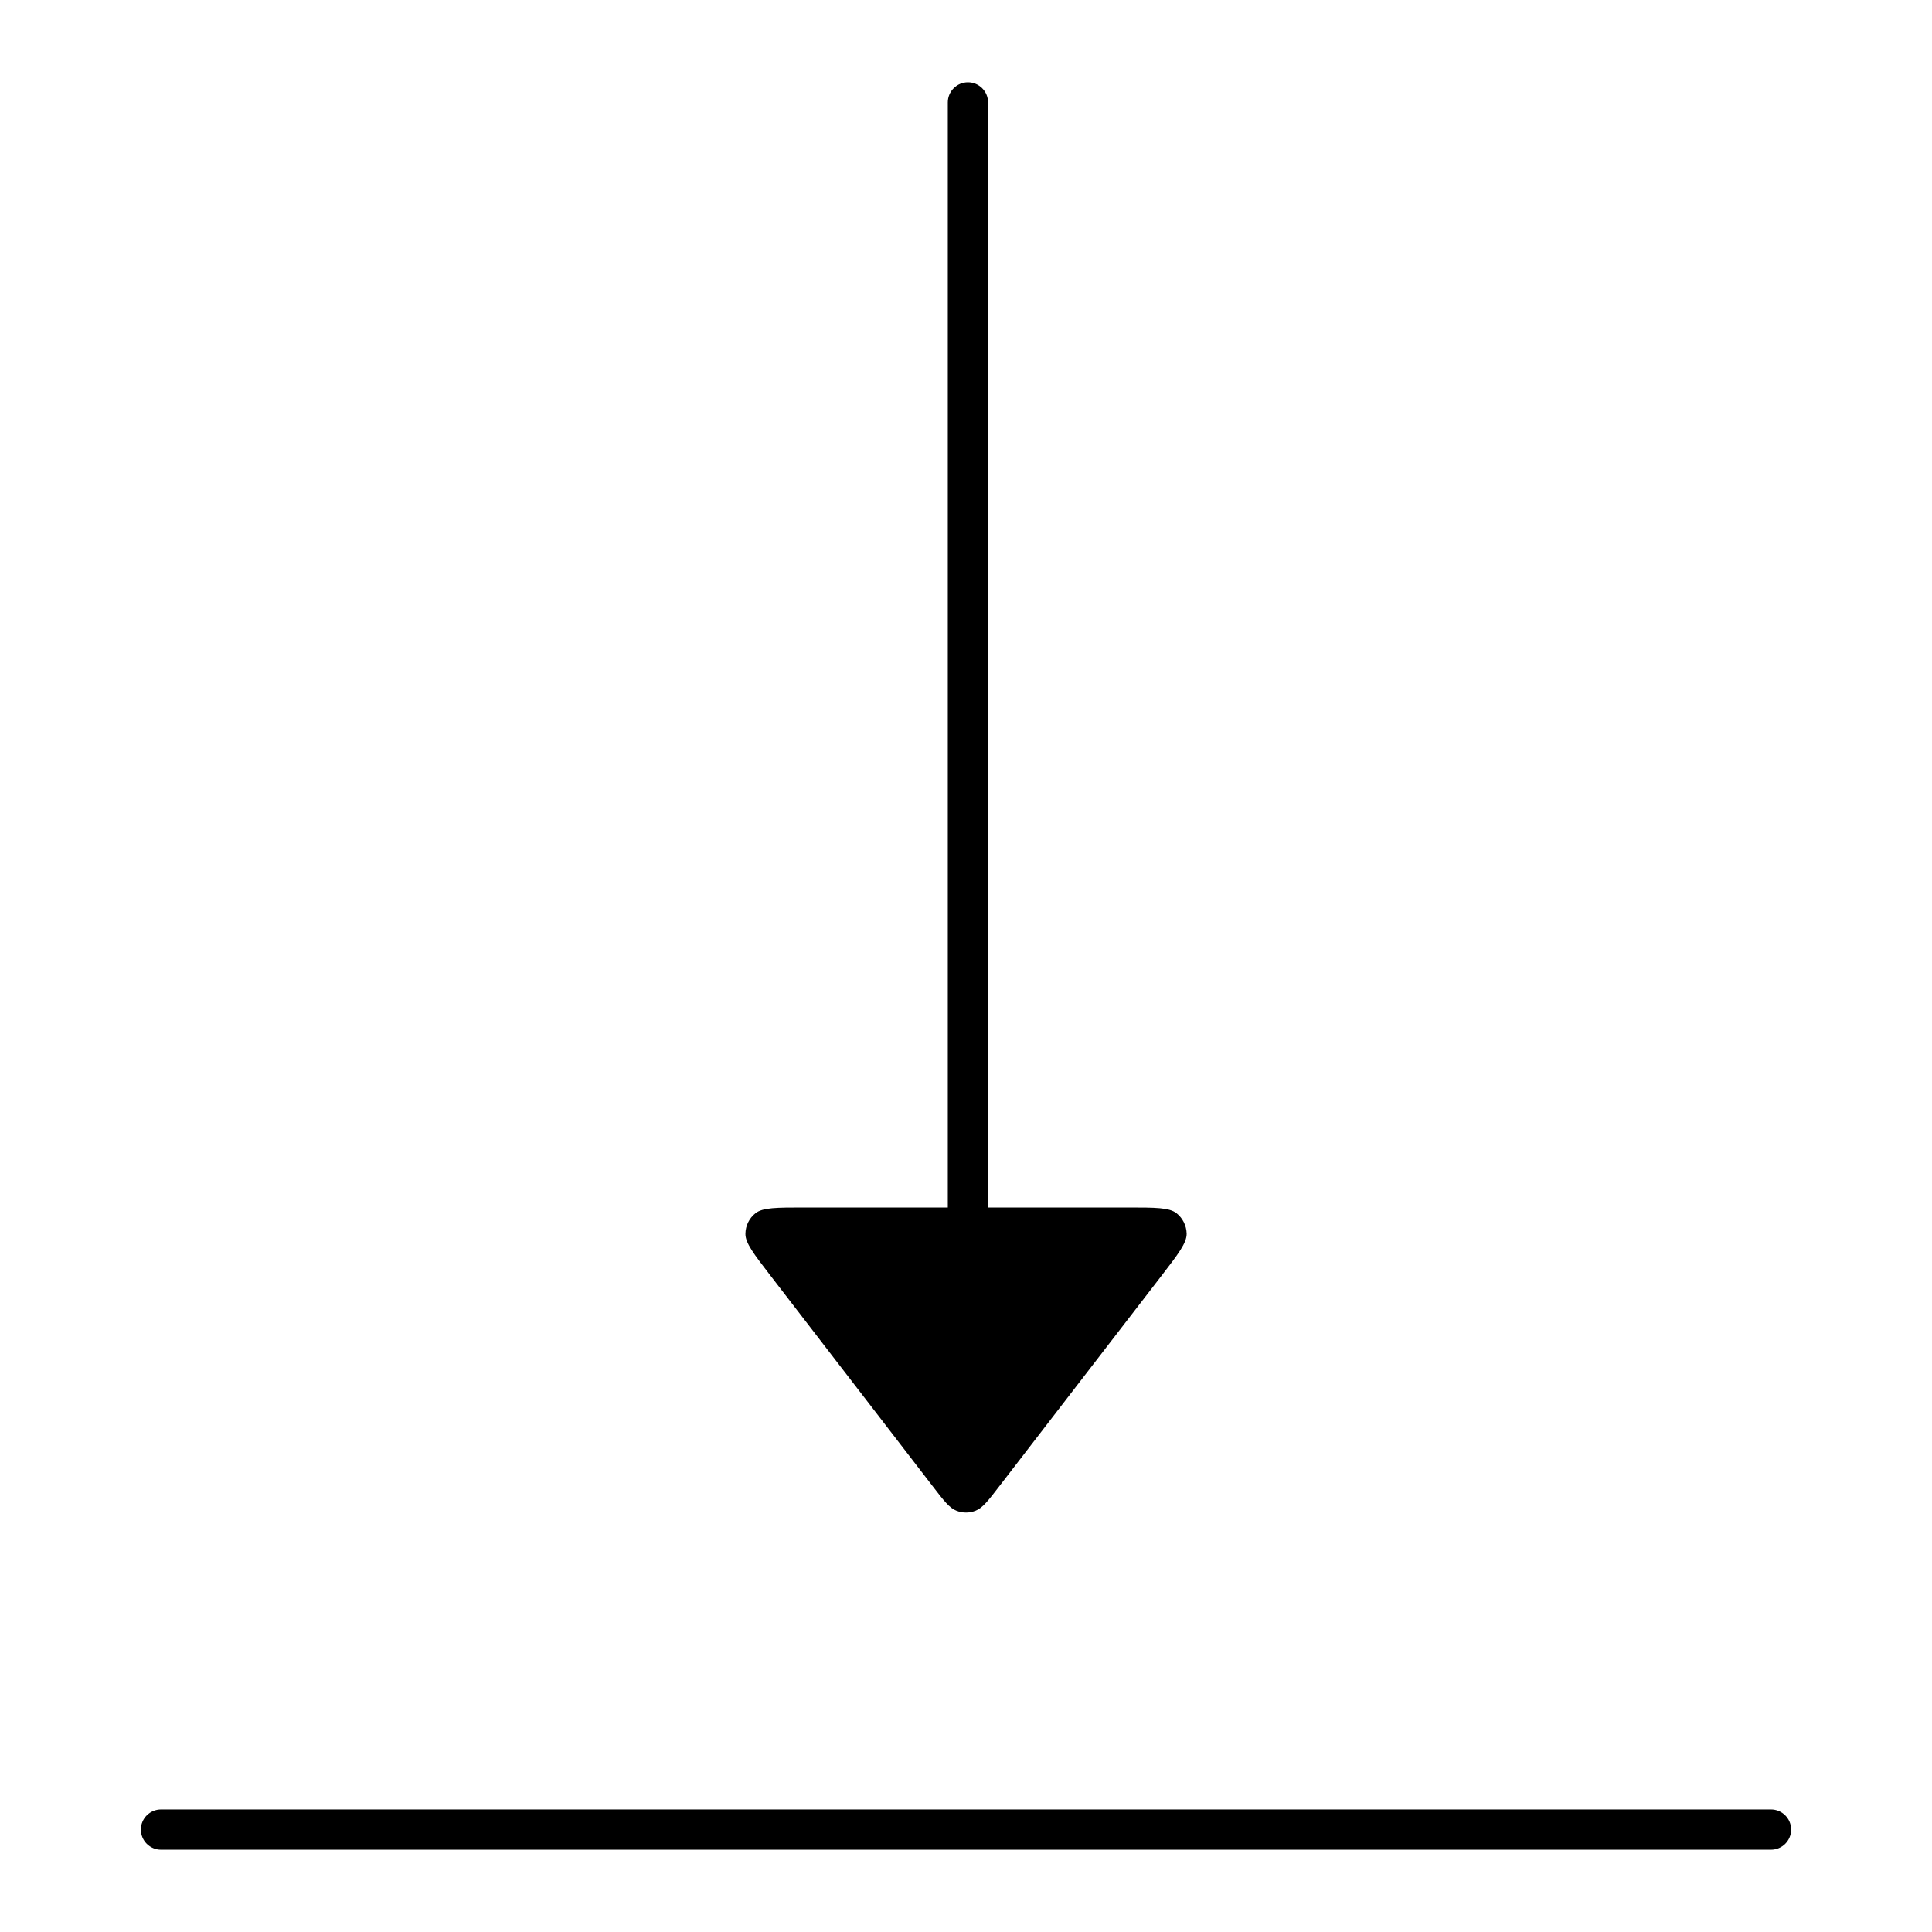 <svg width="24" height="24" viewBox="0 0 24 24" fill="none" xmlns="http://www.w3.org/2000/svg">
<path d="M2 22.478C1.862 22.478 1.75 22.59 1.75 22.728C1.75 22.866 1.862 22.978 2 22.978H22C22.138 22.978 22.25 22.866 22.25 22.728C22.25 22.59 22.138 22.478 22 22.478H2Z" fill="black"/>
<path d="M9.992 15C9.648 15 9.475 15 9.385 15.071C9.307 15.133 9.261 15.226 9.26 15.326C9.258 15.441 9.364 15.577 9.574 15.85L11.582 18.457C11.724 18.642 11.795 18.734 11.882 18.767C11.958 18.797 12.042 18.797 12.118 18.767C12.205 18.734 12.276 18.642 12.418 18.457L14.427 15.85C14.637 15.577 14.742 15.441 14.741 15.326C14.739 15.226 14.693 15.133 14.615 15.071C14.525 15 14.353 15 14.008 15H12.274L12.274 1.272C12.274 1.134 12.162 1.022 12.024 1.022C11.886 1.022 11.774 1.134 11.774 1.272L11.774 15H9.992Z" fill="black"/>
</svg>
